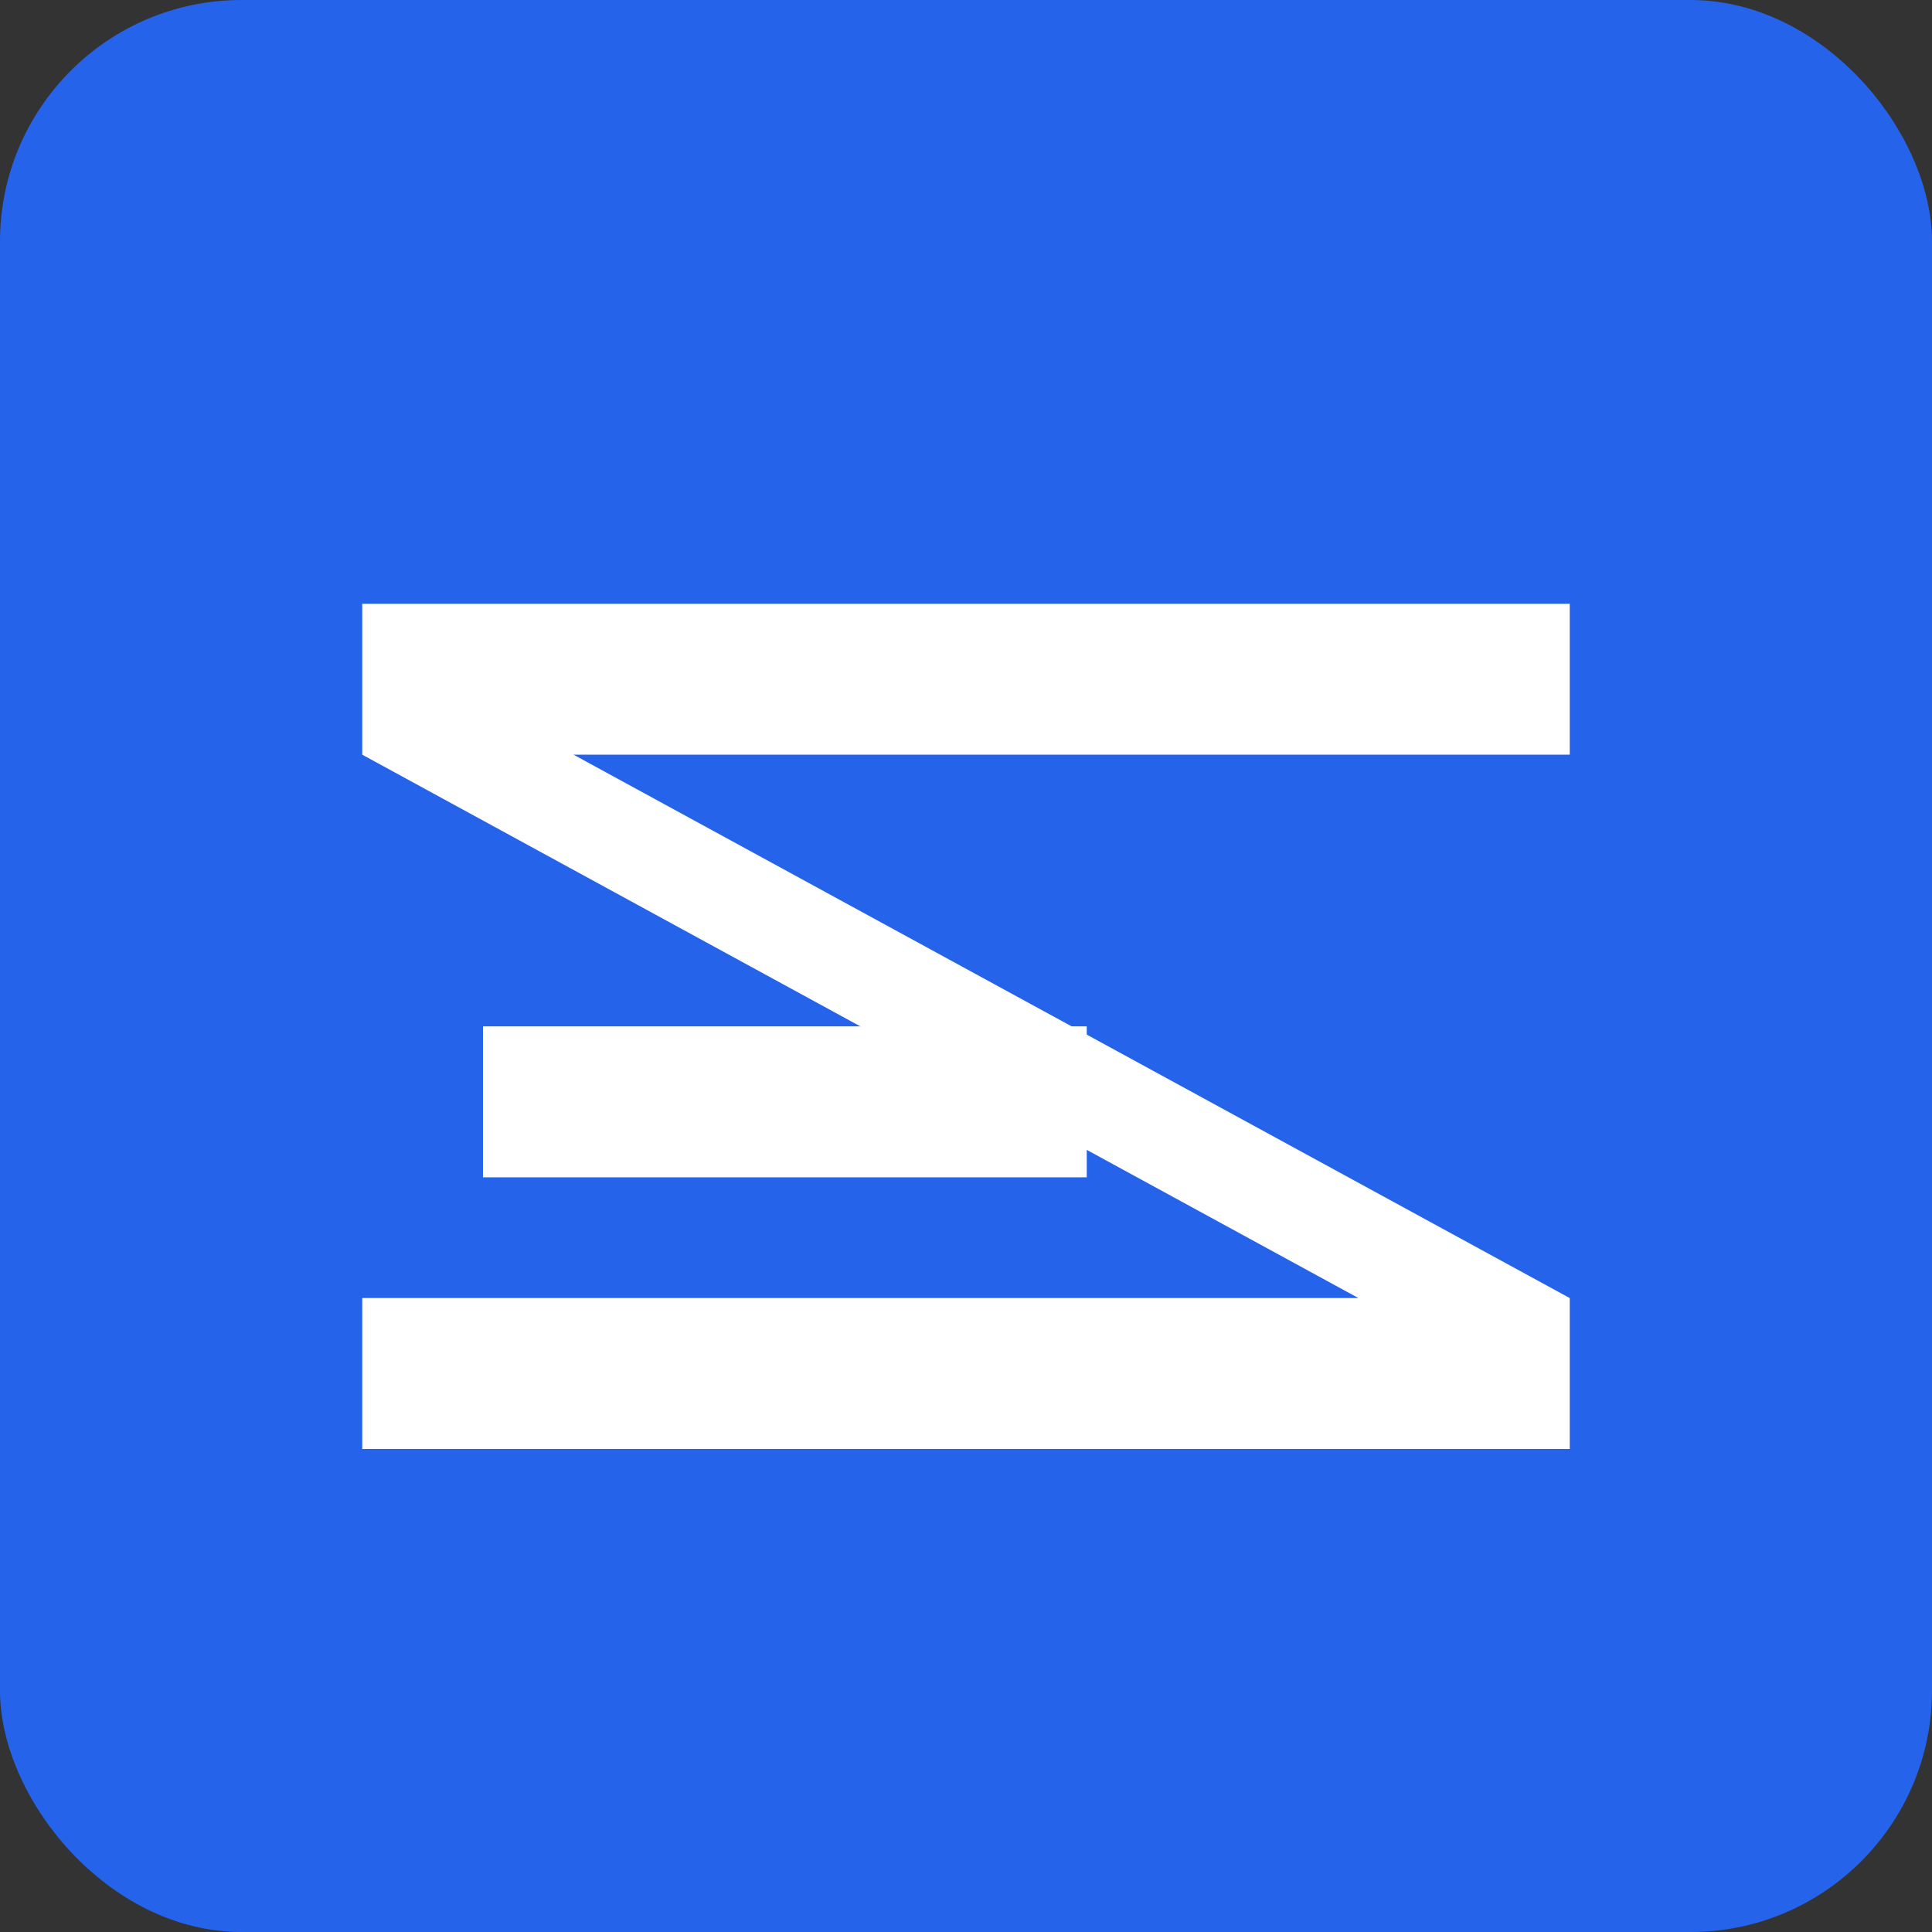 <svg xmlns="http://www.w3.org/2000/svg" width="32" height="32" viewBox="0 0 32 32" fill="none">
  <rect x="0" y="0" width="32" height="32" fill="#333333" stroke="none"/>
  <rect width="32" height="32" rx="4" fill="#2563EB"/>
  <path d="M6 10H26V12.5H9.5L26 21.5V24H6V21.5H22.5L6 12.5V10Z" fill="white"/>
  <path d="M8 17H18V19.5H8V17Z" fill="white"/>
</svg>
